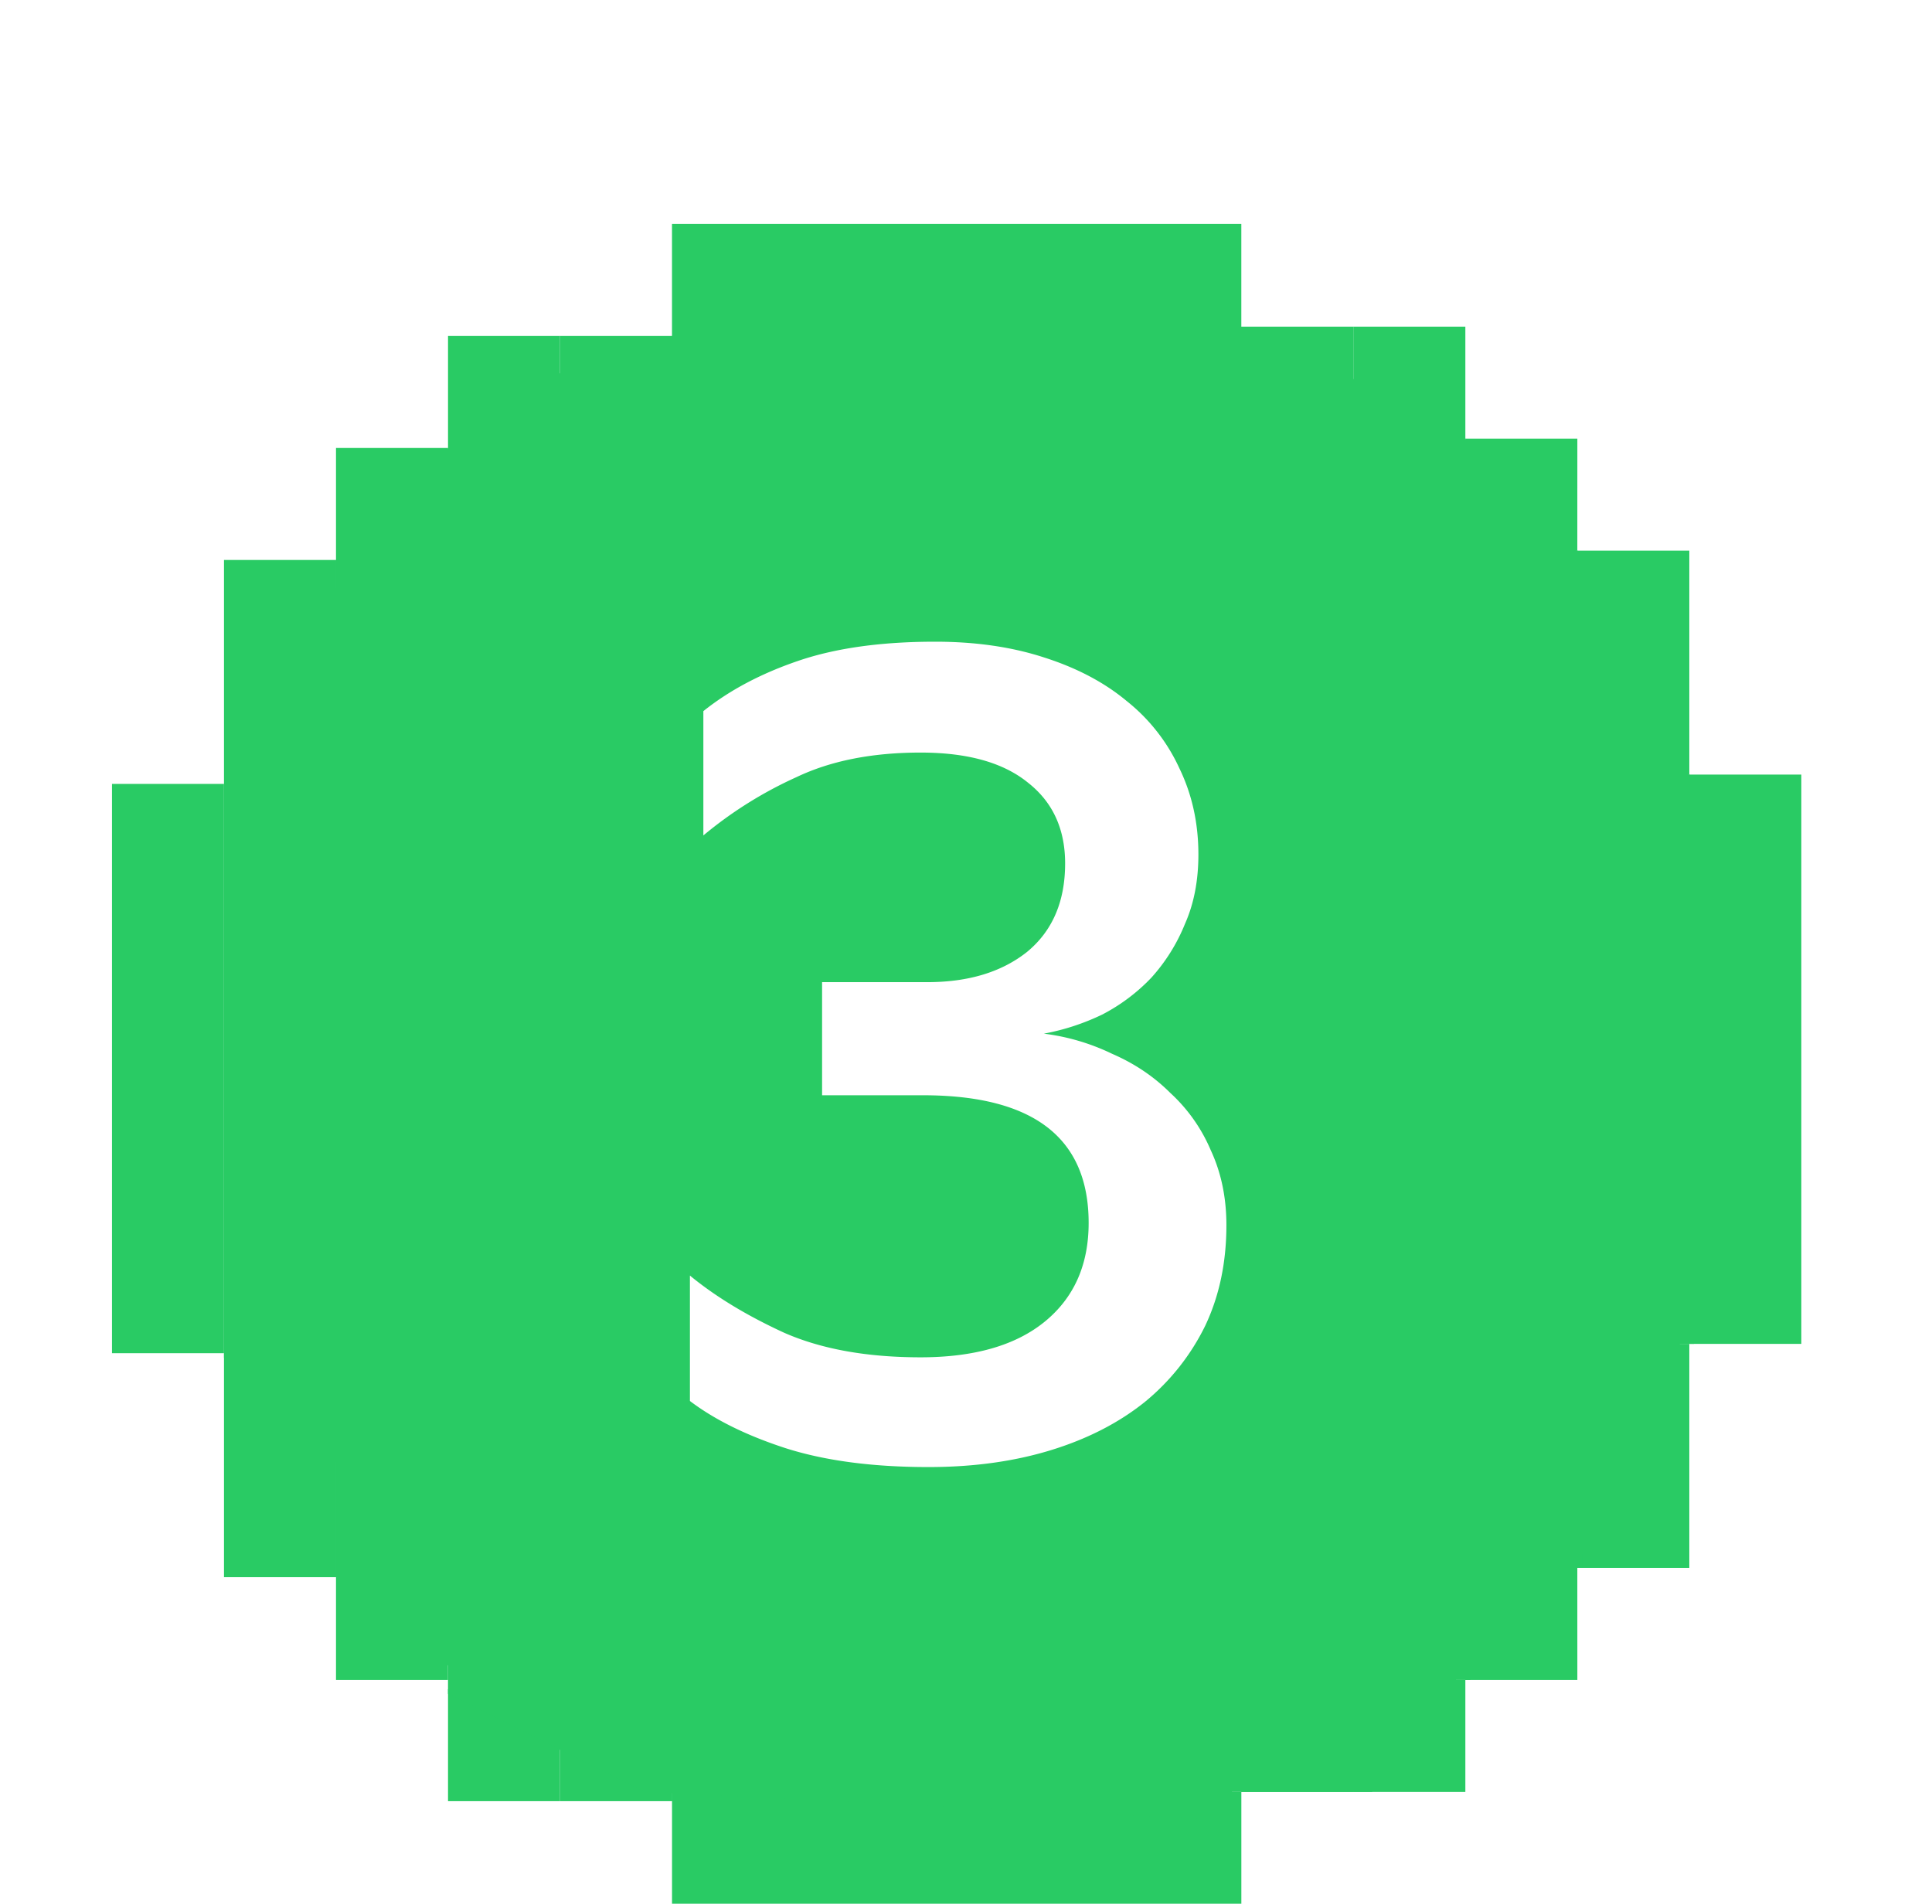 <svg xmlns="http://www.w3.org/2000/svg" width="69" height="68" fill="none"><g filter="url(#a)"><path fill="#29CB64" d="M24 0h20.333v4H24V0ZM44.334 60H24.001v-4h20.333v4ZM4 40.333V20h4v20.333H4ZM60.333 40V19.667h4V40h-4ZM20 4h4v4h-4V4ZM48.333 56h-3.999l-.001-4h4v4ZM48.333 3.667h-4v4h4v-4ZM20 56.333h4v-4h-4v4Z"/><path fill="#29CB64" d="M16.001 4h4v4h-4V4ZM52.334 56h-4.001v-4h4.001v4ZM52.334 3.667h-4.001v4h4.001v-4ZM16.001 56.333h4v-4h-4v4ZM8 12h4v4H8v-4ZM60.333 48h-4v-4h4v4ZM60.333 11.667h-4v4h4v-4ZM8 48.333h4v-4H8v4ZM8 16h4v4H8v-4ZM60.333 44h-4v-4h4v4ZM60.333 15.667h-4v4h4v-4ZM8 44.333h4v-4H8v4ZM12 8h4.001L16 12h-4V8ZM56.334 52h-4v-4h3.999l.001 4ZM56.334 7.667h-4v4h3.999l.001-4ZM12 52h4V12h-4v40Z"/><path fill="#29CB64" d="M16 51.5v1l7 3.5 20.5 1 .5-1h5l2-3 1-1h.5l3.5-4h.5v-.5L60 40h.5l1.5-7-1-13-1-.5-3-7.5-1-.5L52.5 8 52 7l-7.5-3-18-3L24 4l-6 2-1.999 2-2.501 5H9l-1 7v20.5l2.5 1 5.5 10Z"/><path fill="#fff" d="M43.8 35.76c0 1.333-.253 2.533-.76 3.6a8.136 8.136 0 0 1-2.16 2.72c-.933.747-2.053 1.32-3.36 1.72-1.307.4-2.76.6-4.36.6-2 0-3.707-.227-5.12-.68-1.387-.453-2.52-1.013-3.4-1.68v-4.48c.907.747 2.027 1.427 3.36 2.04 1.333.587 2.96.88 4.88.88s3.4-.427 4.44-1.28c1.04-.853 1.56-2.027 1.56-3.52 0-3.04-1.973-4.56-5.92-4.56h-3.6v-4.04h3.76c1.467 0 2.653-.36 3.56-1.08.907-.747 1.36-1.8 1.36-3.16 0-1.227-.44-2.187-1.32-2.88-.88-.72-2.16-1.08-3.84-1.08-1.733 0-3.213.293-4.44.88a14.54 14.54 0 0 0-3.32 2.08V17.4c.933-.747 2.067-1.347 3.4-1.8 1.333-.453 2.96-.68 4.88-.68 1.44 0 2.733.187 3.88.56 1.173.373 2.16.893 2.96 1.56a6.553 6.553 0 0 1 1.88 2.4c.453.933.68 1.96.68 3.08 0 .933-.16 1.76-.48 2.48a6.48 6.48 0 0 1-1.2 1.92 6.623 6.623 0 0 1-1.76 1.32c-.667.32-1.36.547-2.08.68a7.803 7.803 0 0 1 2.44.72c.8.347 1.493.813 2.08 1.4a5.9 5.9 0 0 1 1.44 2.04c.373.8.56 1.693.56 2.68Z"/></g><defs><filter id="a" width="68.333" height="68" x="0" y="0" color-interpolation-filters="sRGB" filterUnits="userSpaceOnUse"><feFlood flood-opacity="0" result="BackgroundImageFix"/><feColorMatrix in="SourceAlpha" result="hardAlpha" values="0 0 0 0 0 0 0 0 0 0 0 0 0 0 0 0 0 0 127 0"/><feOffset dy="4"/><feGaussianBlur stdDeviation="2"/><feComposite in2="hardAlpha" operator="out"/><feColorMatrix values="0 0 0 0 0 0 0 0 0 0 0 0 0 0 0 0 0 0 0.25 0"/><feBlend in2="BackgroundImageFix" result="effect1_dropShadow_158_19135"/><feColorMatrix in="SourceAlpha" result="hardAlpha" values="0 0 0 0 0 0 0 0 0 0 0 0 0 0 0 0 0 0 127 0"/><feOffset dy="4"/><feGaussianBlur stdDeviation="2"/><feComposite in2="hardAlpha" operator="out"/><feColorMatrix values="0 0 0 0 0 0 0 0 0 0 0 0 0 0 0 0 0 0 0.25 0"/><feBlend in2="effect1_dropShadow_158_19135" result="effect2_dropShadow_158_19135"/><feBlend in="SourceGraphic" in2="effect2_dropShadow_158_19135" result="shape"/></filter></defs></svg>